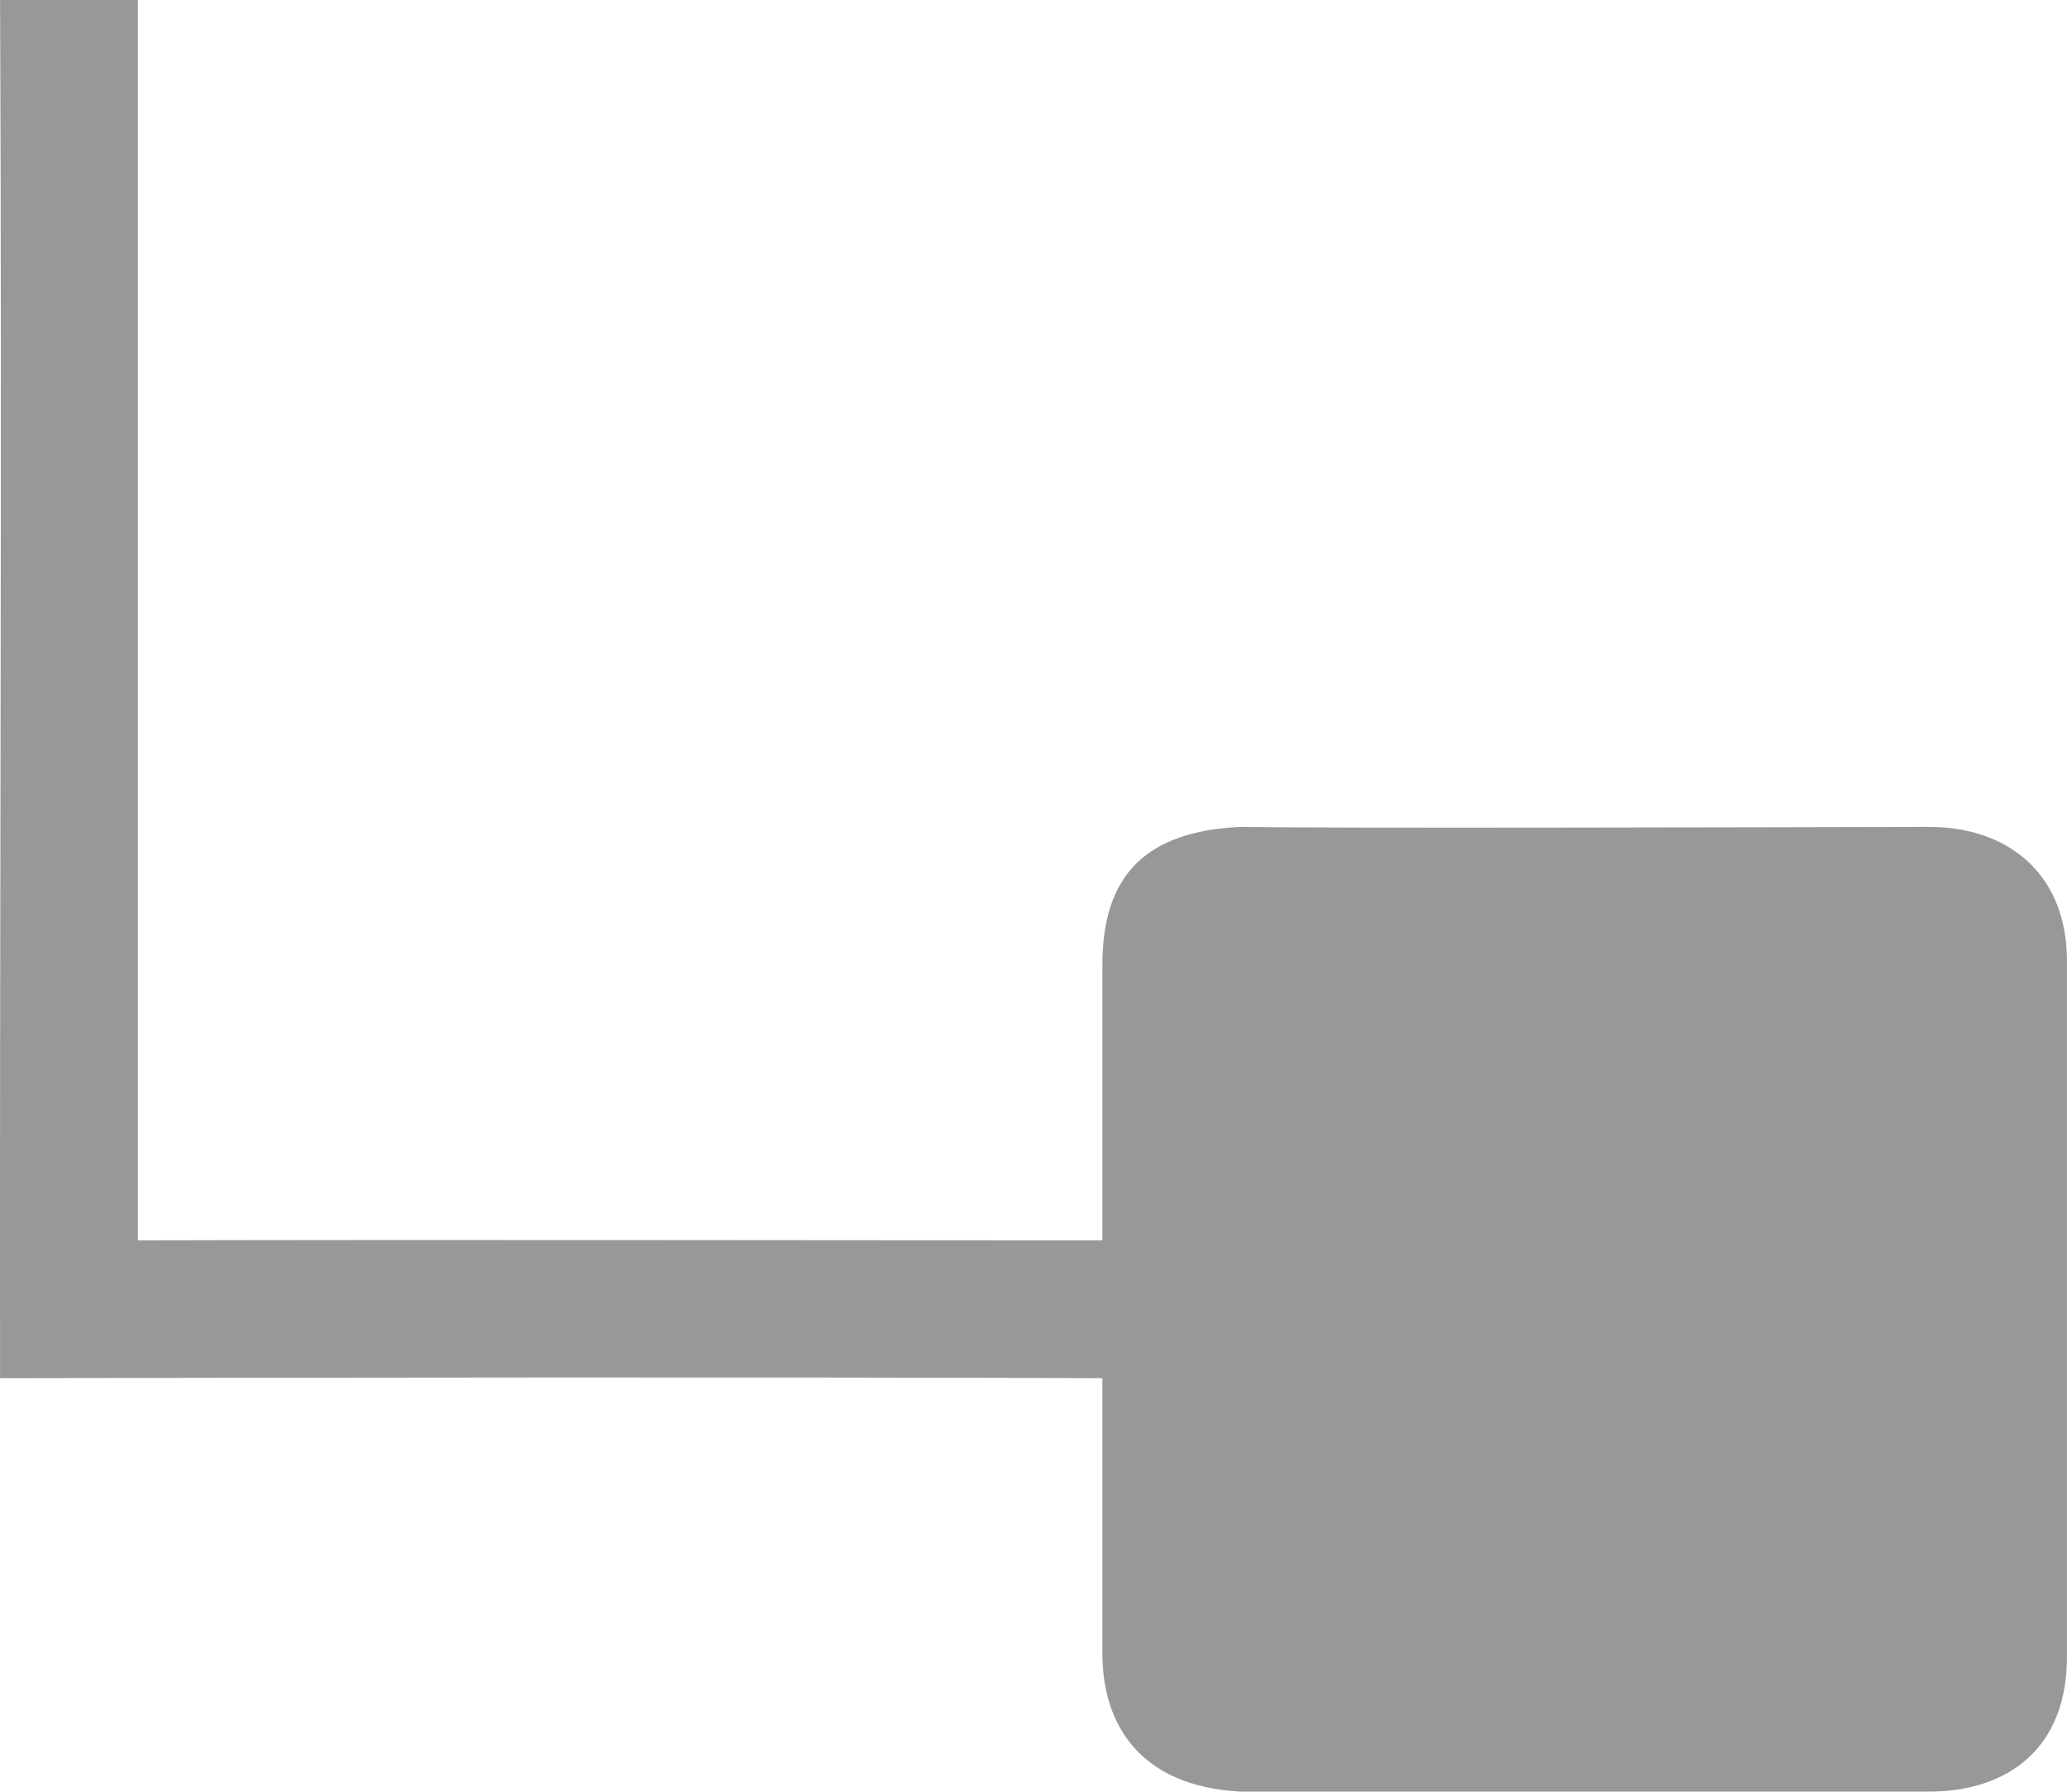 <?xml version="1.0" encoding="UTF-8" standalone="no"?>
<!-- Created with Inkscape (http://www.inkscape.org/) -->

<svg
   xmlns:dc="http://purl.org/dc/elements/1.1/"
   xmlns:cc="http://creativecommons.org/ns#"
   xmlns:rdf="http://www.w3.org/1999/02/22-rdf-syntax-ns#"
   xmlns:svg="http://www.w3.org/2000/svg"
   xmlns="http://www.w3.org/2000/svg"
   xmlns:sodipodi="http://sodipodi.sourceforge.net/DTD/sodipodi-0.dtd"
   xmlns:inkscape="http://www.inkscape.org/namespaces/inkscape"
   version="1.1"
   id="svg10"
   width="15.001"
   height="13"
   viewBox="0 0 15.001 13"
   sodipodi:docname="lastleafB.svg"
   inkscape:version="0.92.4 (5da689c313, 2019-01-14)">
  <defs
     id="defs14" />
  <sodipodi:namedview
     pagecolor="#ffffff"
     bordercolor="#666666"
     borderopacity="1"
     objecttolerance="10"
     gridtolerance="10"
     guidetolerance="10"
     inkscape:pageopacity="0"
     inkscape:pageshadow="2"
     inkscape:window-width="1920"
     inkscape:window-height="1017"
     id="namedview12"
     showgrid="false"
     inkscape:zoom="42.4"
     inkscape:cx="7.6460858"
     inkscape:cy="4.6296309"
     inkscape:window-x="-8"
     inkscape:window-y="-8"
     inkscape:window-maximized="1"
     inkscape:current-layer="layer1"
     inkscape:snap-global="true"
     inkscape:snap-grids="false"
     inkscape:snap-smooth-nodes="false"
     fit-margin-top="0"
     fit-margin-left="0"
     fit-margin-right="0"
     fit-margin-bottom="0" />
  <path
     style="fill:#000000"
     d=""
     id="path22"
     inkscape:connector-curvature="0" />
  <path
     style="fill:#000000"
     d=""
     id="path20"
     inkscape:connector-curvature="0" />
  <g
     inkscape:groupmode="layer"
     id="layer1"
     inkscape:label="Vector"
     transform="translate(4.8570154e-4)">
    <g
       id="g3767"
       transform="translate(0.342,0.171)">
      <path
         style="fill:#989898"
         d="M 7.658,11.829 V 9.829 c -2.667,-0.009 -5.333,-0.004 -8,0 -0.004,-3.396 0.015,-6.651 0,-10 h 1 V 8.829 c 2.262,-0.006 4.738,0 7,0 v -2 c -2.07e-4,-0.65 0.316,-0.967 1,-1 0.666,0.011 3.667,0.003 5,0 0.572,0 1.012,0.342 1,1 v 5 c 0.01,0.686 -0.43,1 -1,1 H 8.658 c -0.736,-0.04 -1,-0.497 -1,-1 z"
         id="path3769"
         inkscape:connector-curvature="0"
         sodipodi:nodetypes="ccccccccccccccc" />
    </g>
  </g>
</svg>
